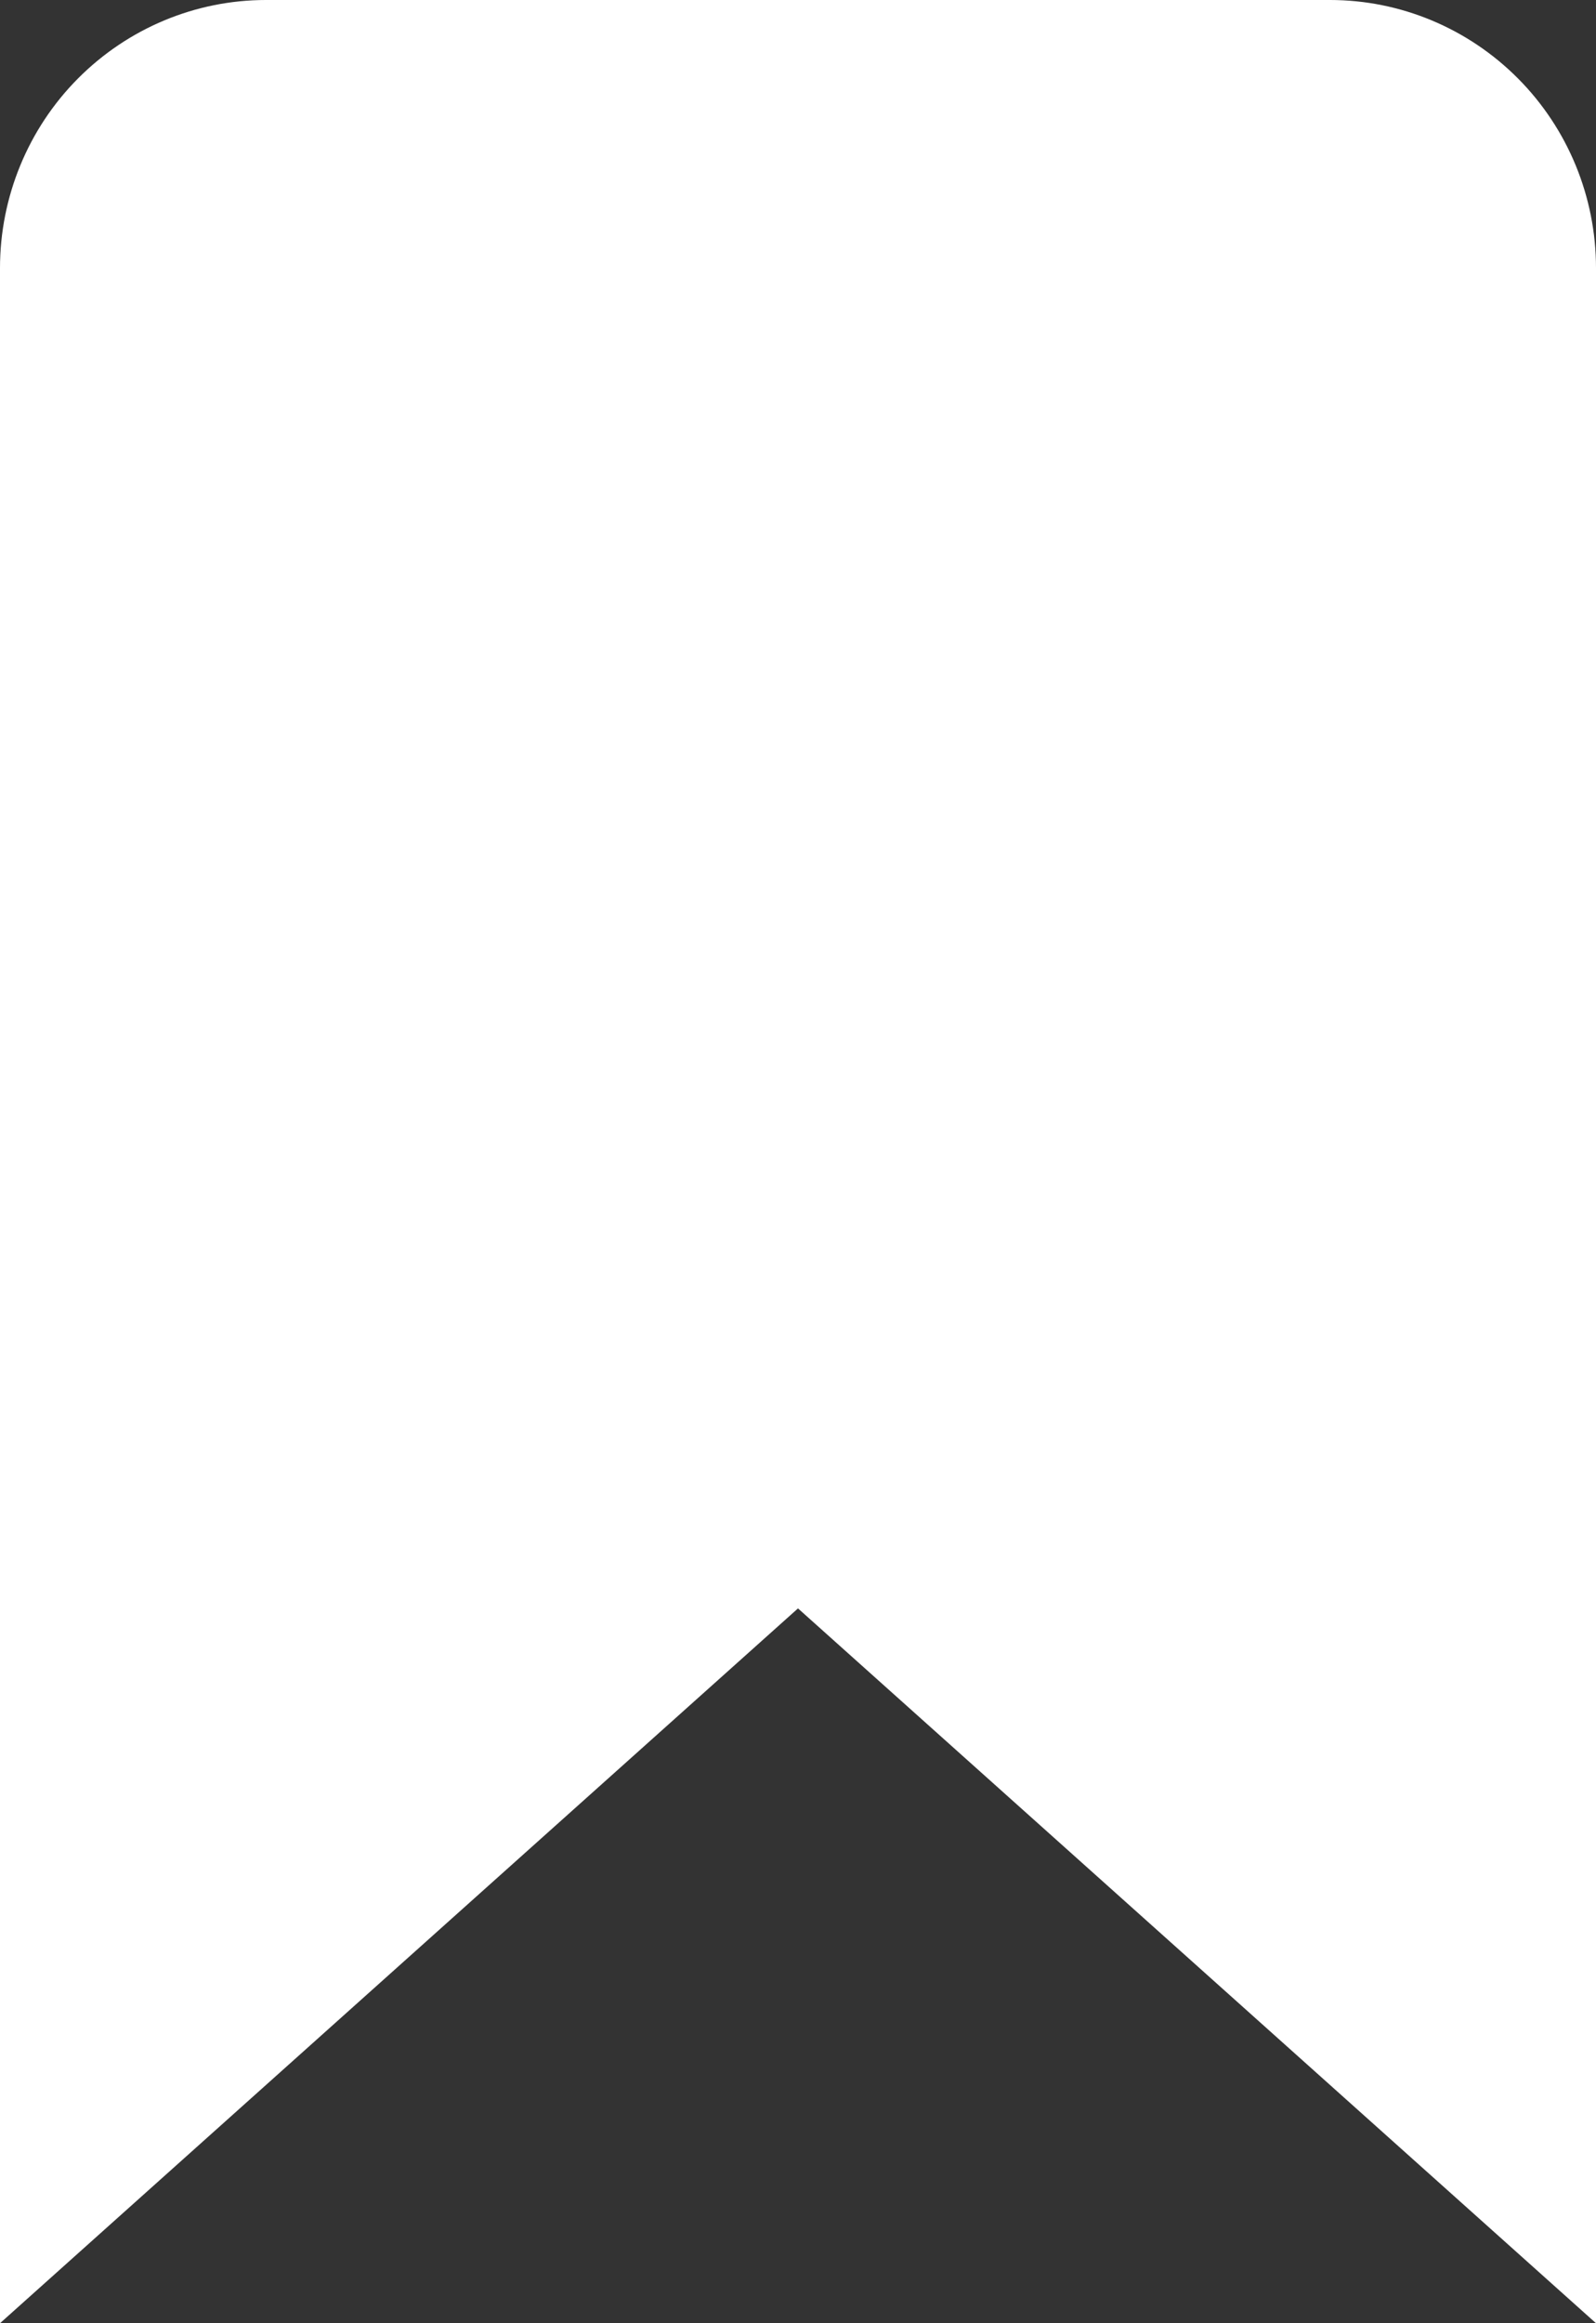 <svg width="11" height="16" viewBox="0 0 11 16" fill="none" xmlns="http://www.w3.org/2000/svg">
<rect x="0" y="0" width="11" height="16" fill="#333333" stroke="none"/>
<path d="M9.167 0H1.833C1.347 0 0.881 0.195 0.537 0.541C0.193 0.887 0 1.357 0 1.846V16L5.5 11.077L11 16V1.846C11 1.357 10.807 0.887 10.463 0.541C10.119 0.195 9.653 0 9.167 0Z" fill="white"/>
</svg>

